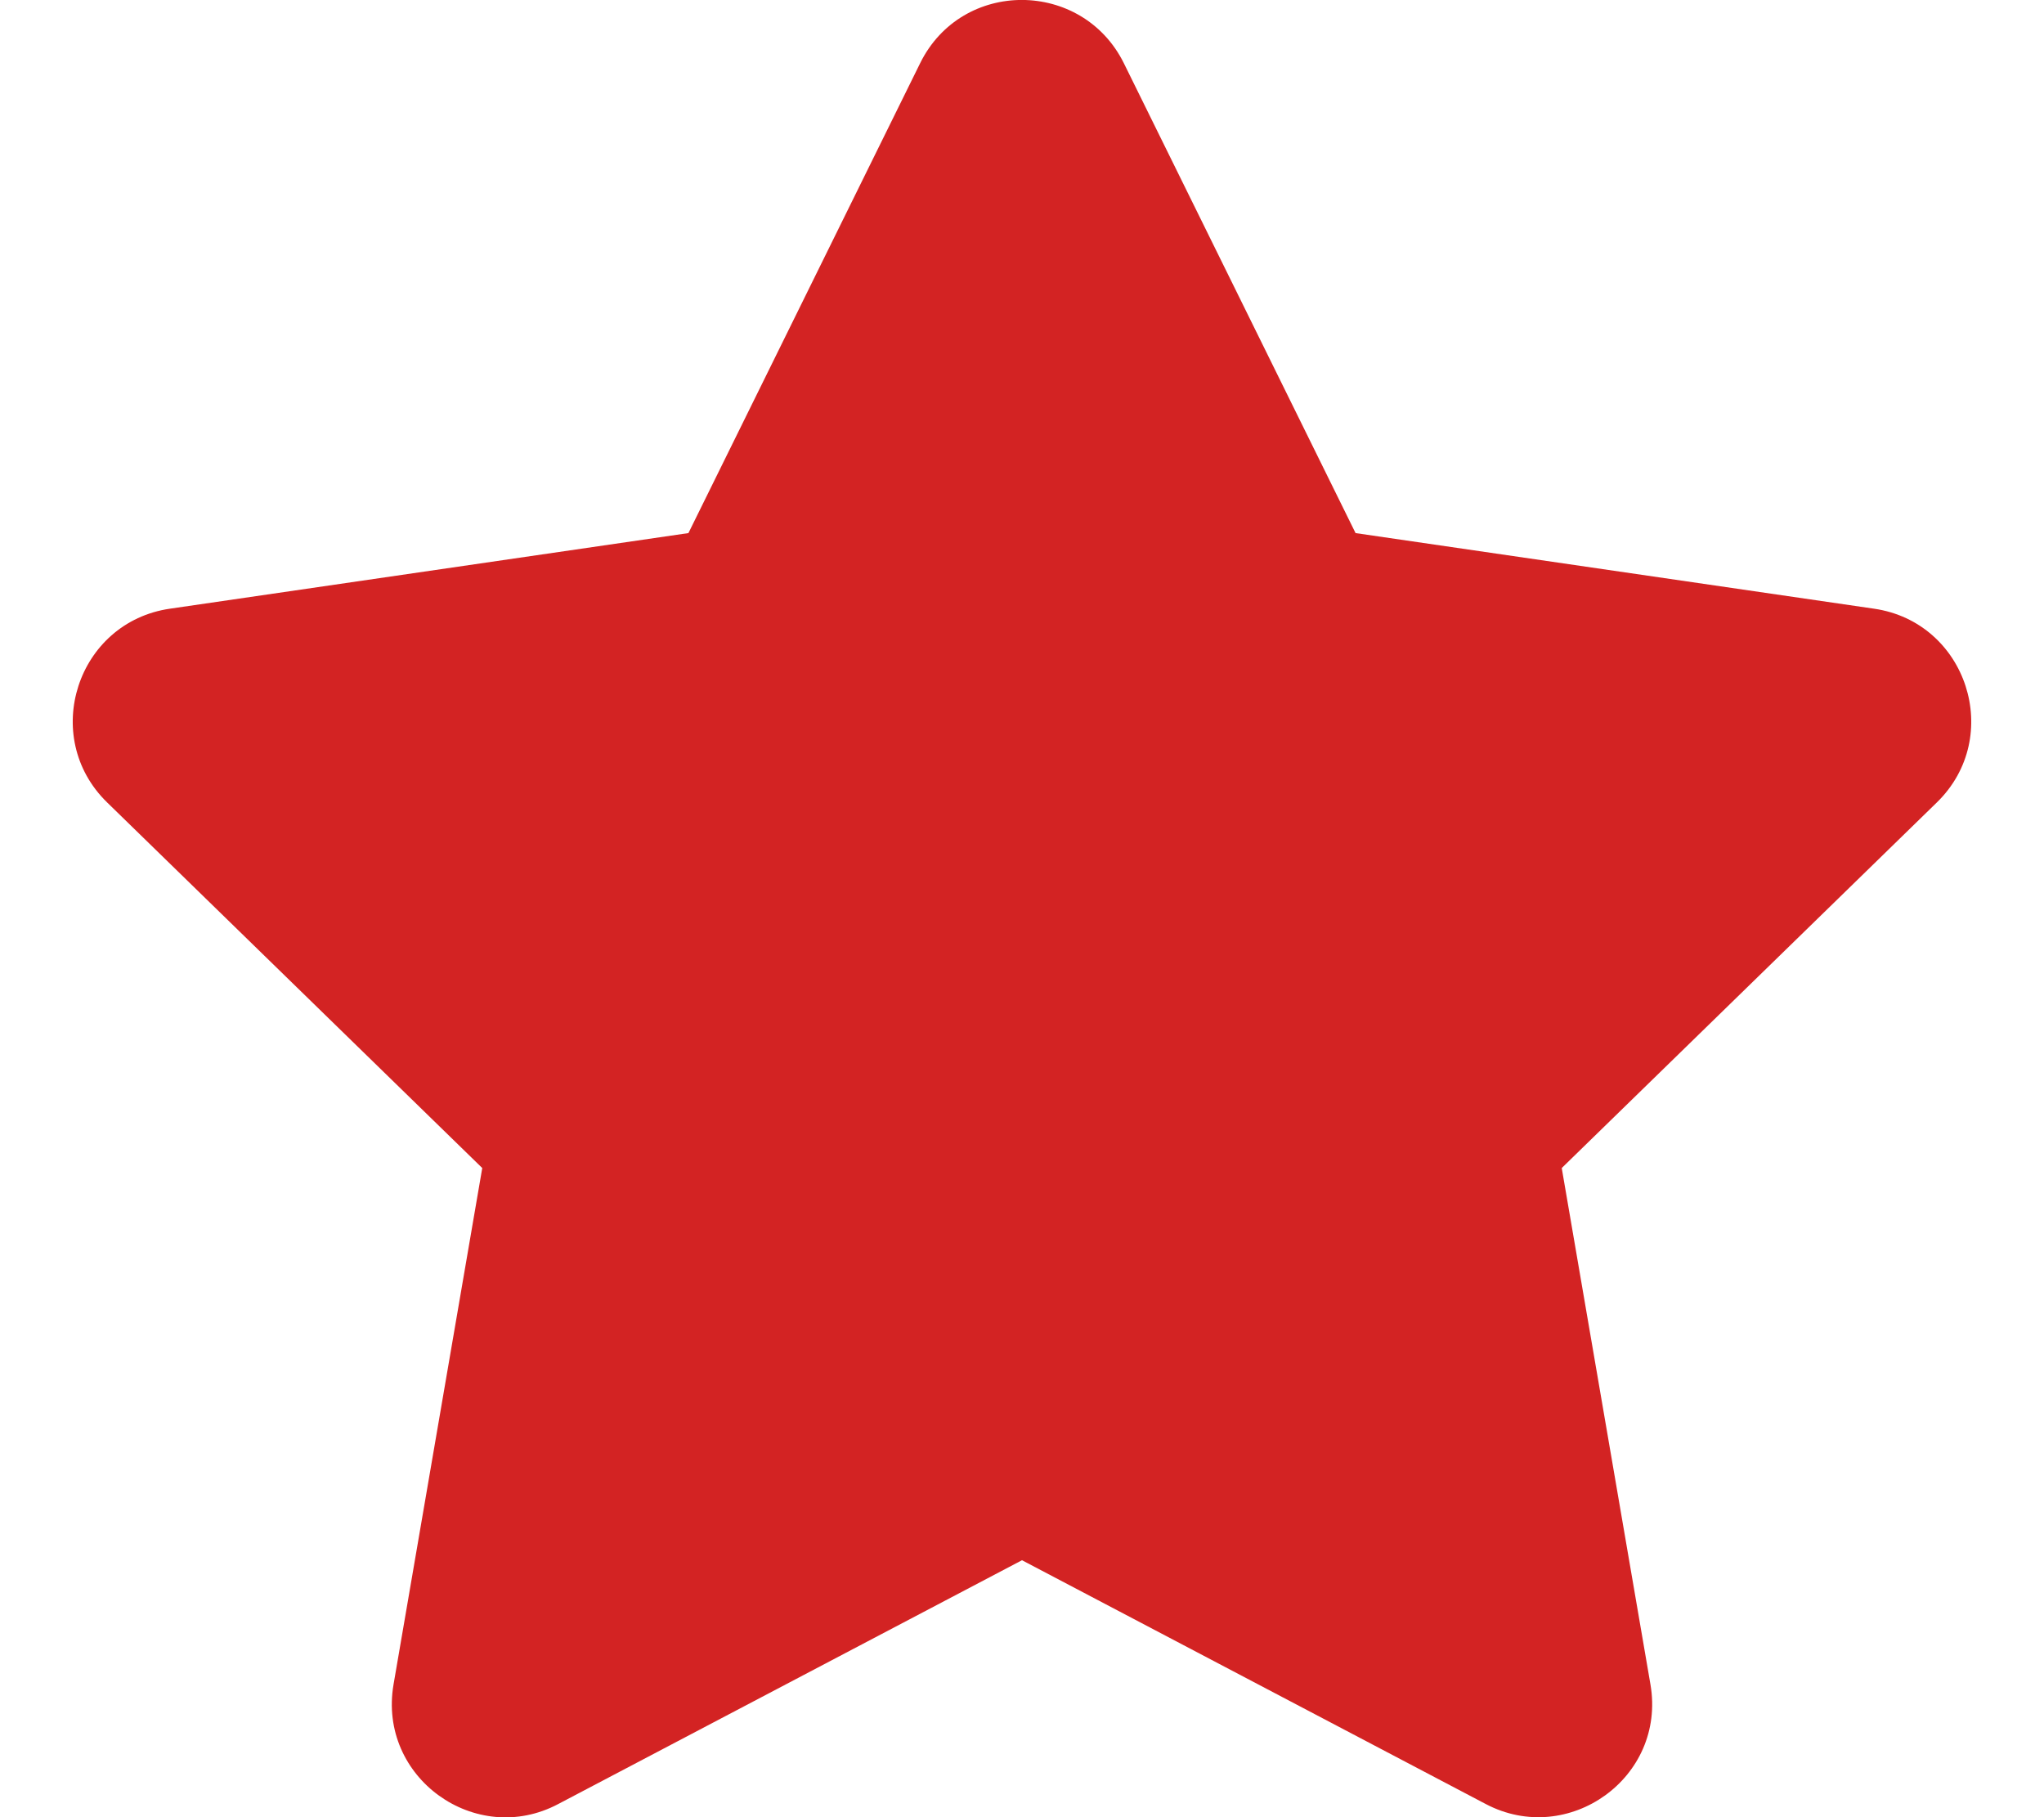 <?xml version="1.0"?>
<svg width="576" height="512" xmlns="http://www.w3.org/2000/svg" xmlns:svg="http://www.w3.org/2000/svg" xmlns:se="http://svg-edit.googlecode.com" class="svg-inline--fa fa-star fa-w-18" data-icon="star" data-prefix="fas">
 <g class="layer">
  <title>Layer 1</title>
  <path d="m259.3,17.8l-65.3,132.4l-146.1,21.3c-26.2,3.8 -36.7,36.1 -17.7,54.6l105.7,103l-25,145.5c-4.5,26.3 23.2,46 46.4,33.7l130.7,-68.7l130.7,68.7c23.2,12.2 50.9,-7.4 46.4,-33.7l-25,-145.5l105.7,-103c19,-18.5 8.5,-50.8 -17.7,-54.6l-146.1,-21.3l-65.3,-132.4c-11.7,-23.6 -45.6,-23.9 -57.4,0z" fill="#d32323" id="svg_1"/>
 </g>
</svg>